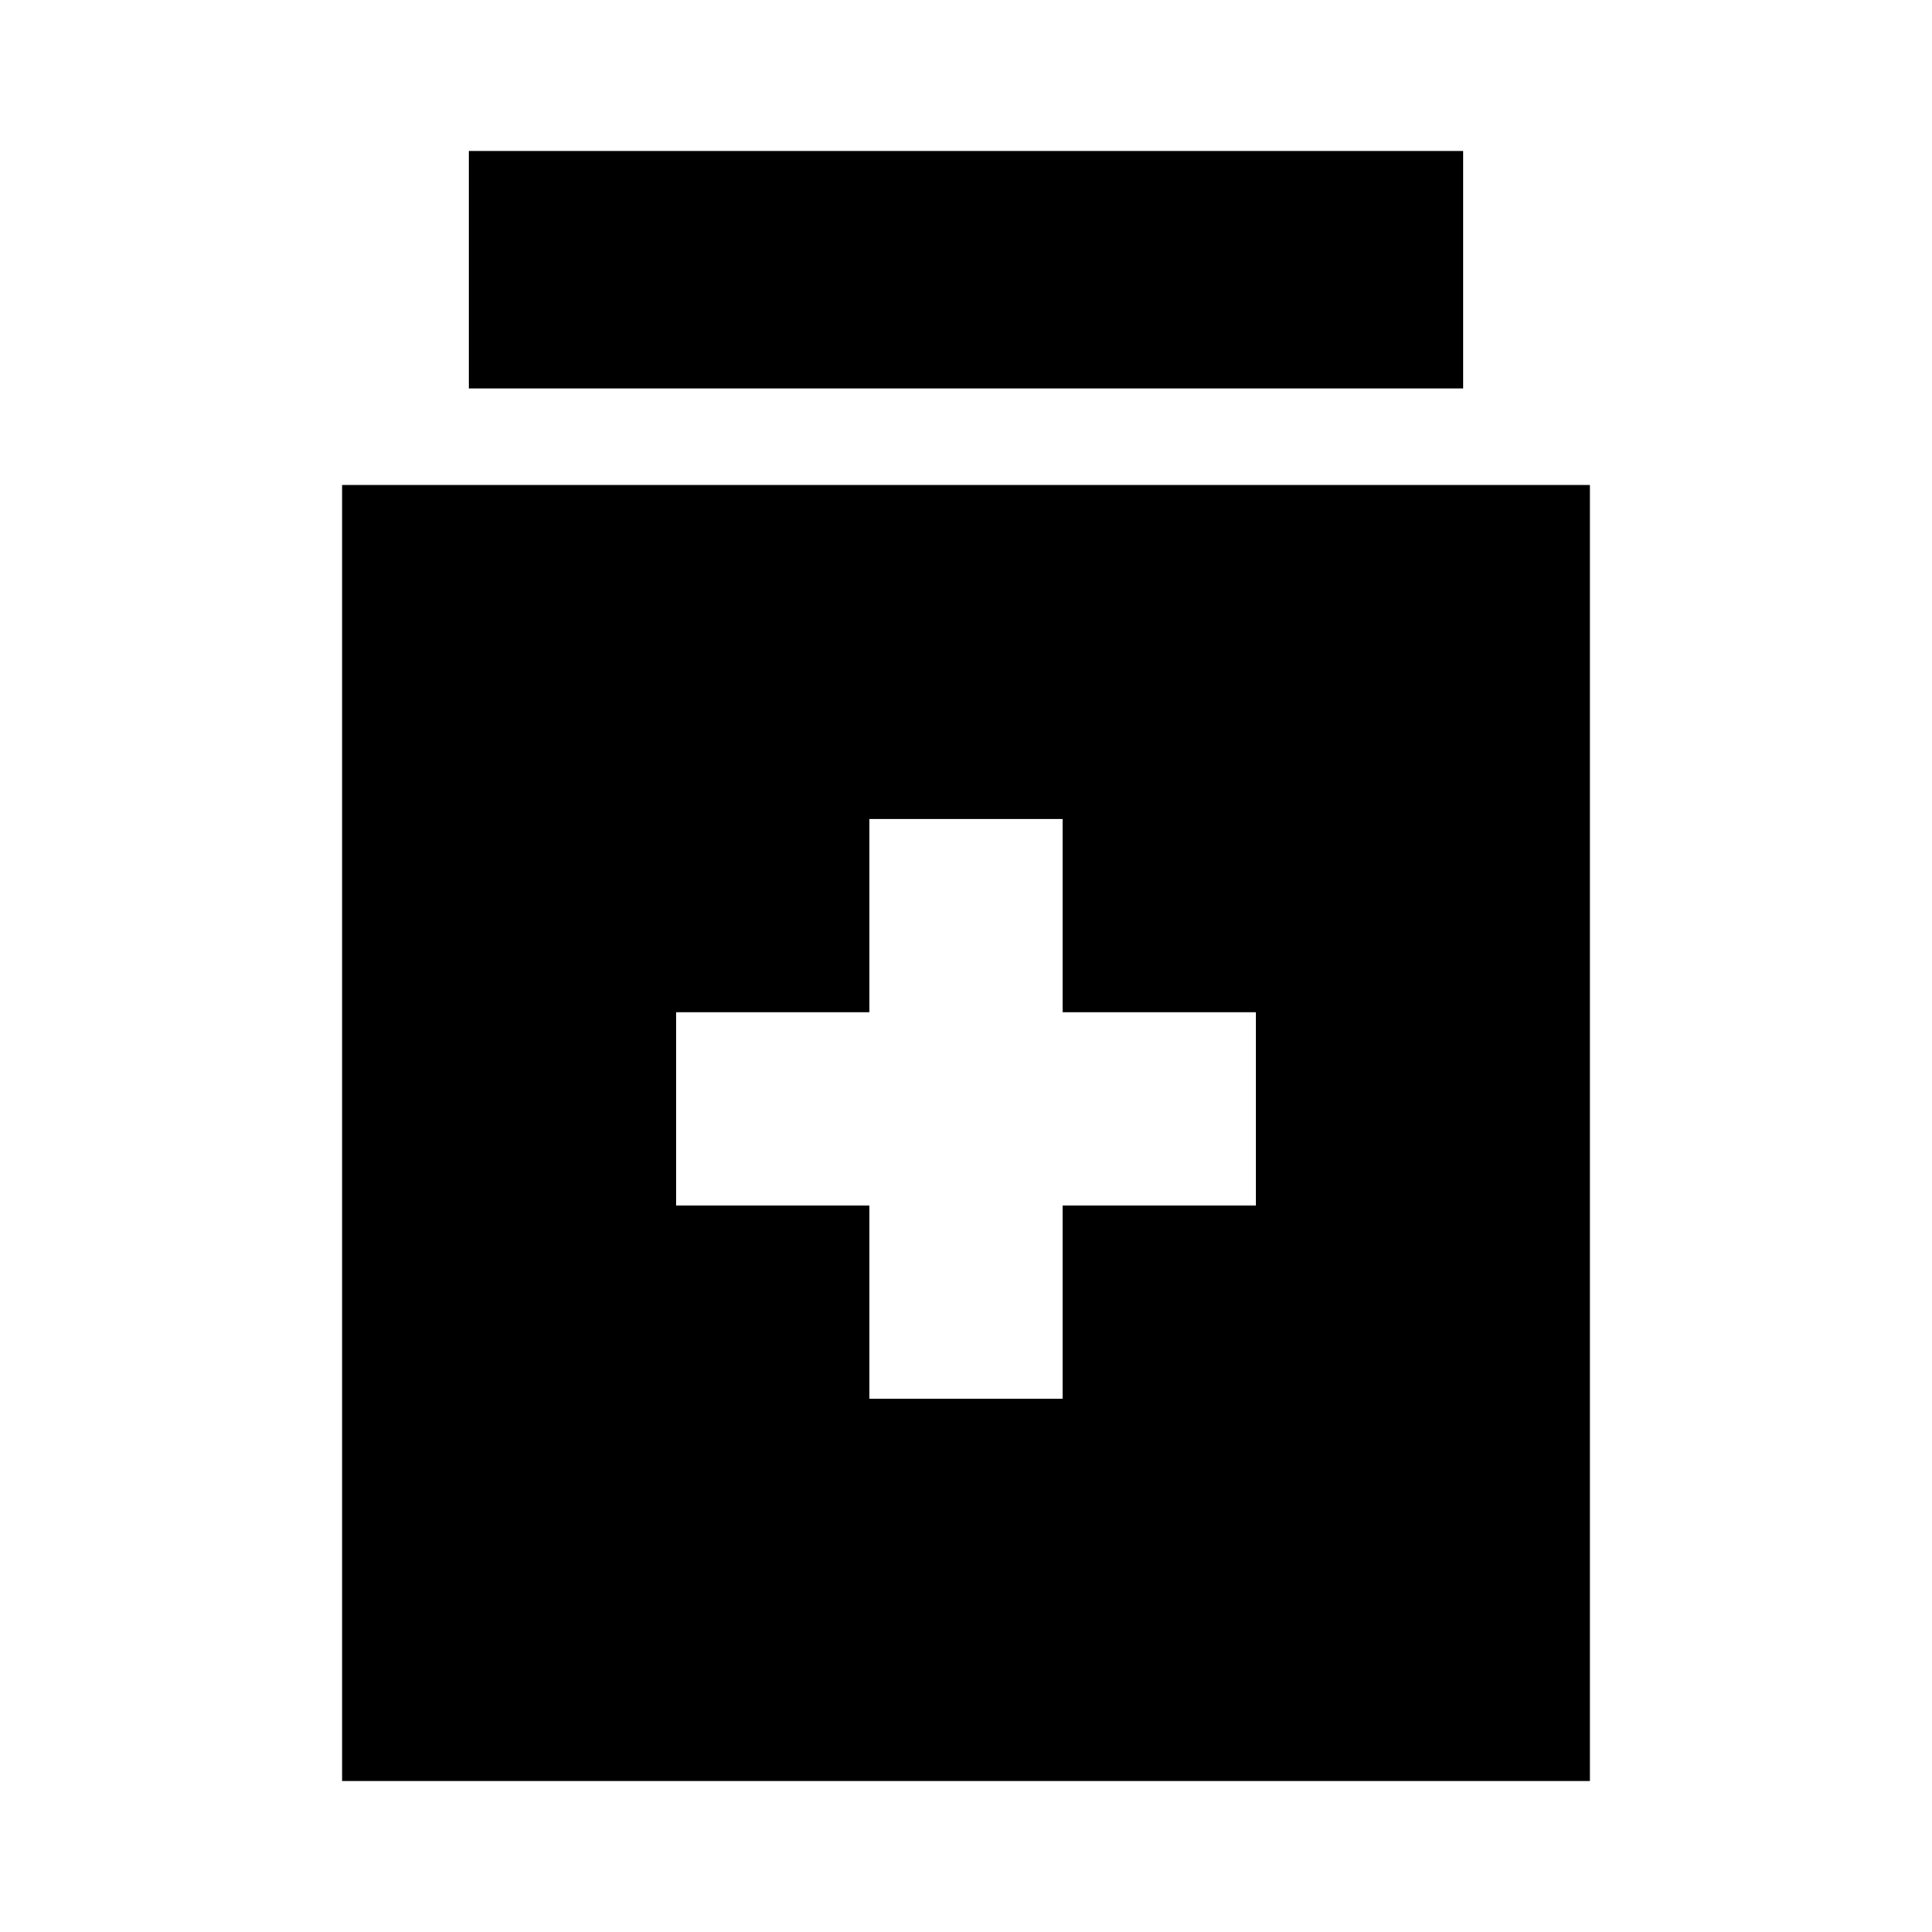 <svg xmlns="http://www.w3.org/2000/svg" height="20" viewBox="0 -960 960 960" width="20"><path d="M432-265h96v-96h96v-96h-96v-96h-96v96h-96v96h96v96ZM170-75v-644h620v644H170Zm63-692v-118h494v118H233Z"/></svg>